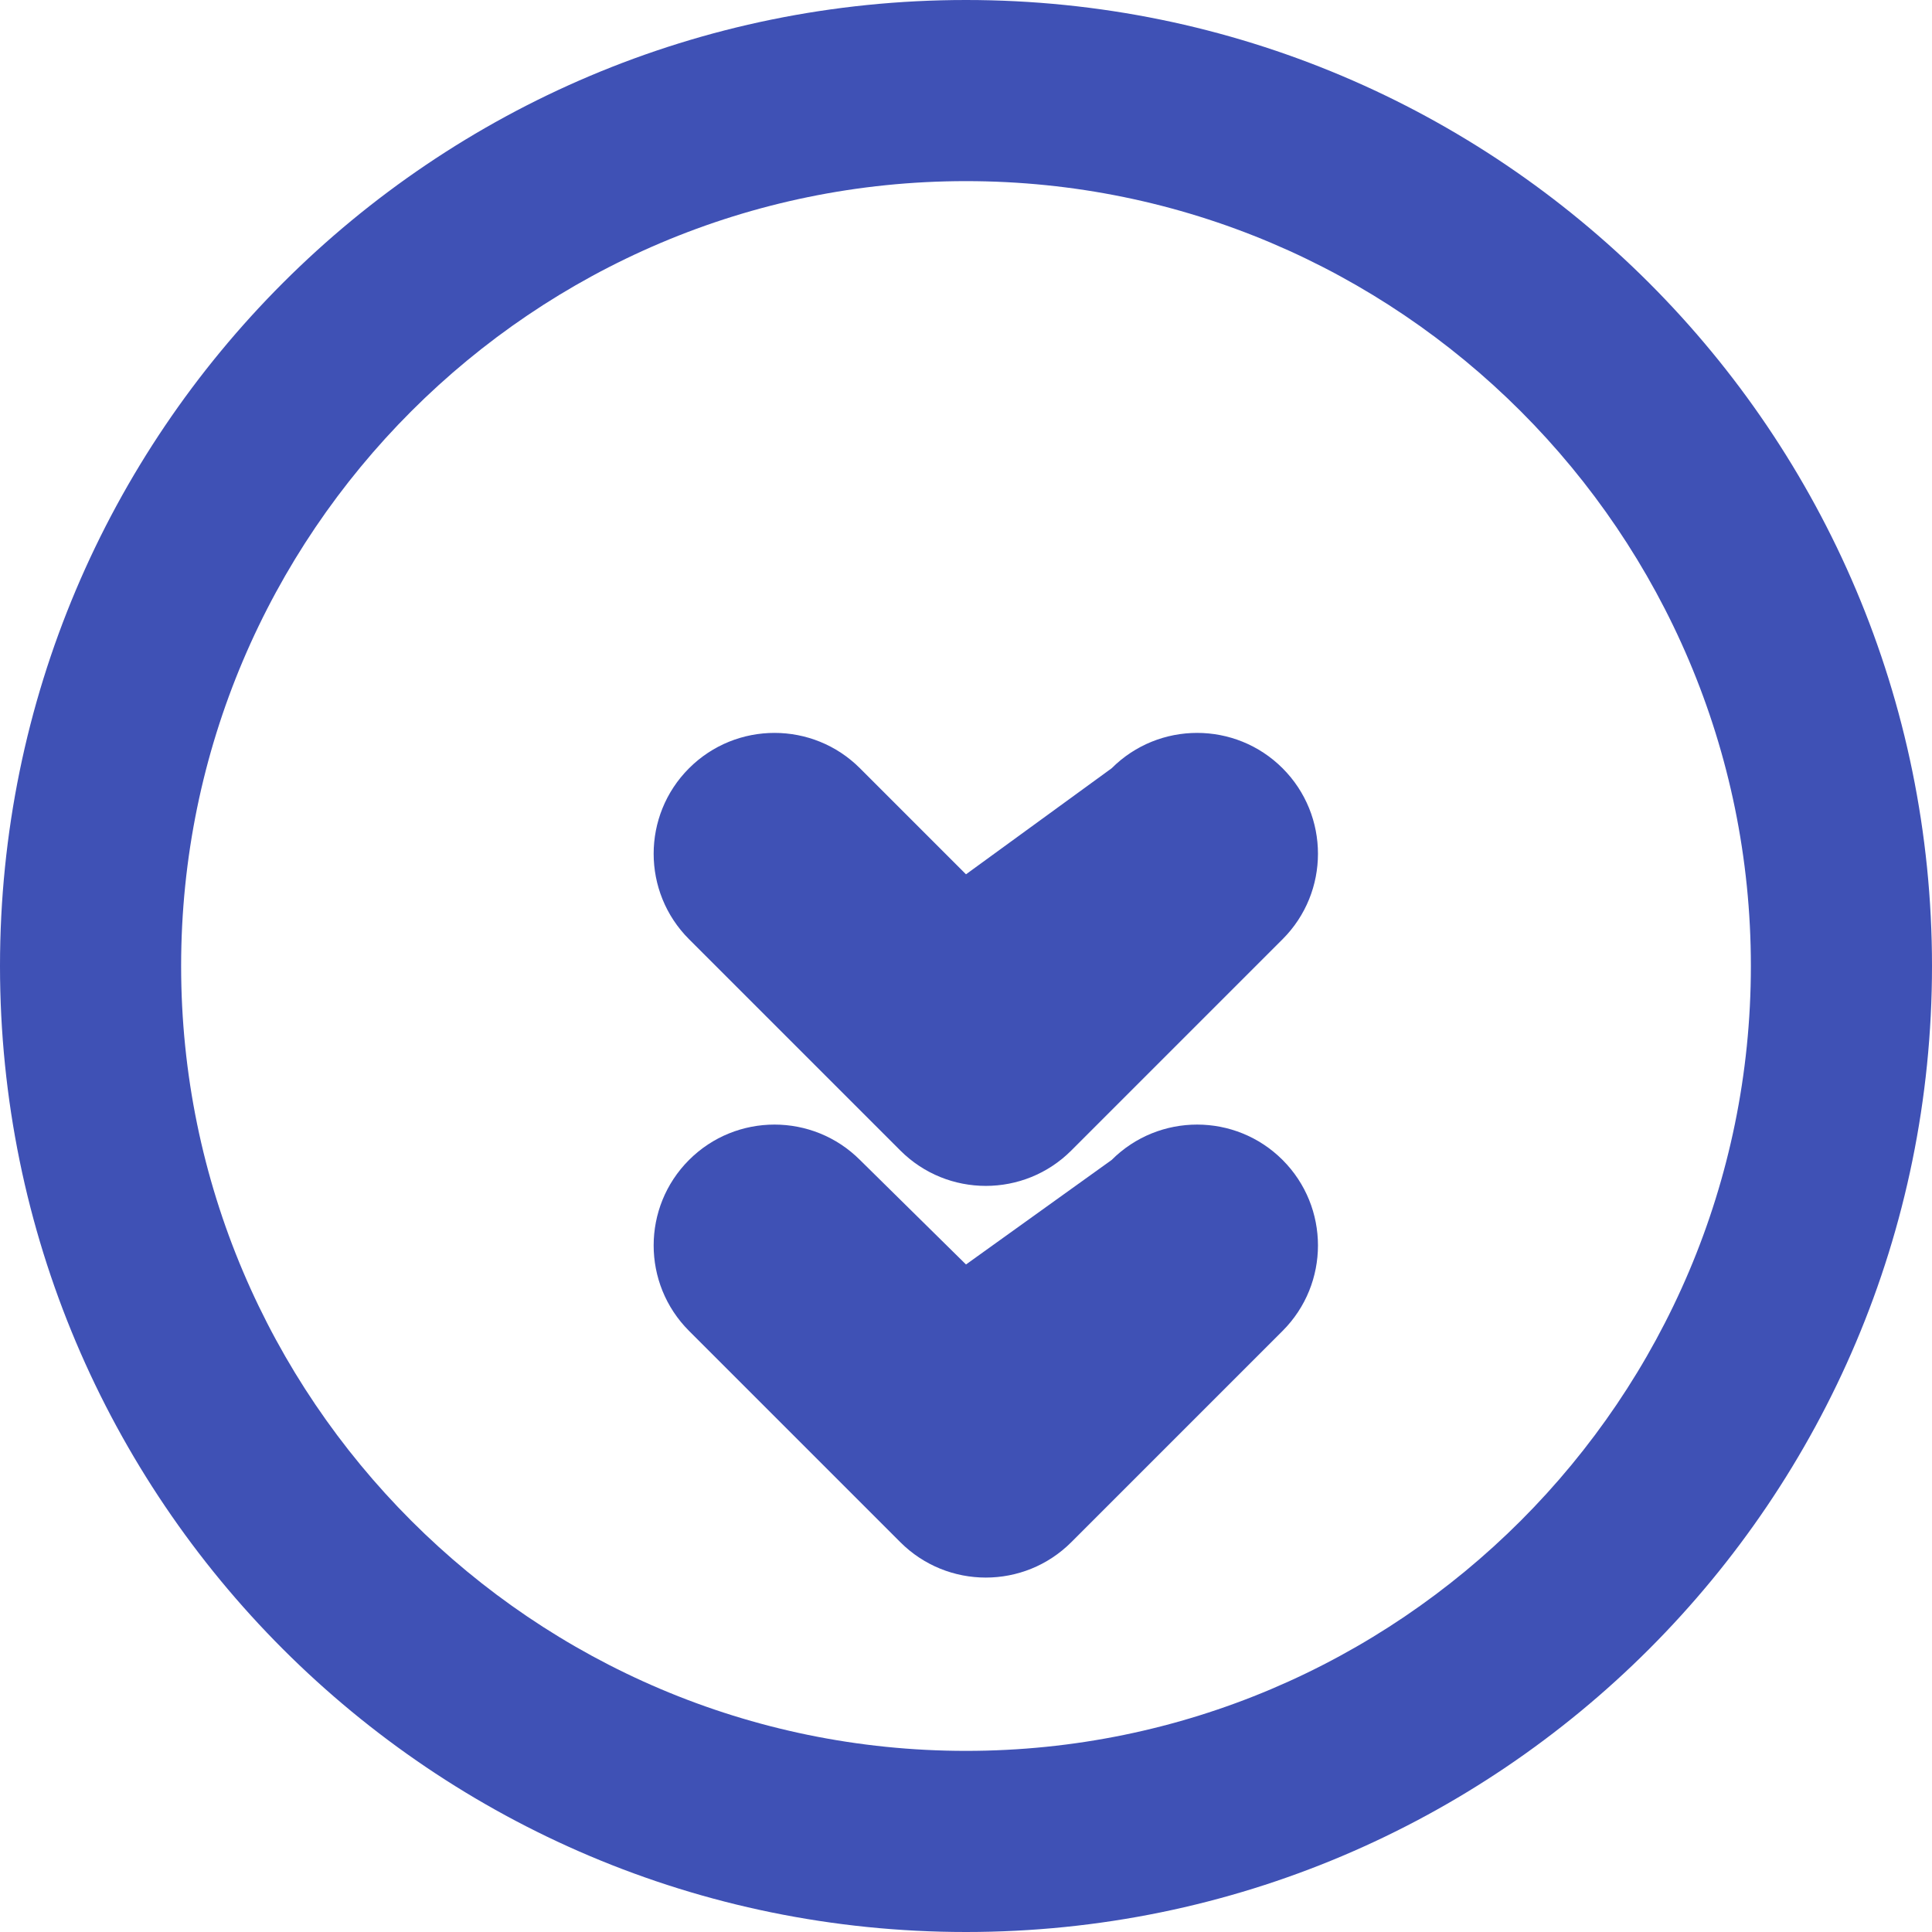 <svg xmlns="http://www.w3.org/2000/svg" width="512" height="512" viewBox="0 0 512 512"><path fill="#3F51B5" d="M256 0C114.6 0 0 114.6 0 256s114.6 256 256 256s256-114.6 256-256S397.4 0 256 0zM256 464c-114.7 0-208-93.31-208-208S141.3 48 256 48s208 93.31 208 208S370.7 464 256 464zM294.6 203.6C307.1 191.1 327.4 191.1 339.9 203.6C352.4 216.1 352.4 236.4 339.9 248.9L283.9 304.9C271.4 317.4 251.1 317.4 238.6 304.9L182.6 248.9C170.1 236.4 170.1 216.1 182.6 203.6C195.1 191.1 215.4 191.1 227.9 203.6L256 231.7L294.6 203.6z"/><path fill="#3F51B5" d="M227.9 307.4C215.4 294.9 195.1 294.9 182.6 307.4C170.1 319.9 170.1 340.2 182.6 352.7L238.6 408.7C251.1 421.2 271.4 421.2 283.9 408.7L339.9 352.7C352.4 340.2 352.4 319.9 339.9 307.4C327.4 294.9 307.1 294.9 294.6 307.4L256 335.1L227.9 307.4z"/></svg>
